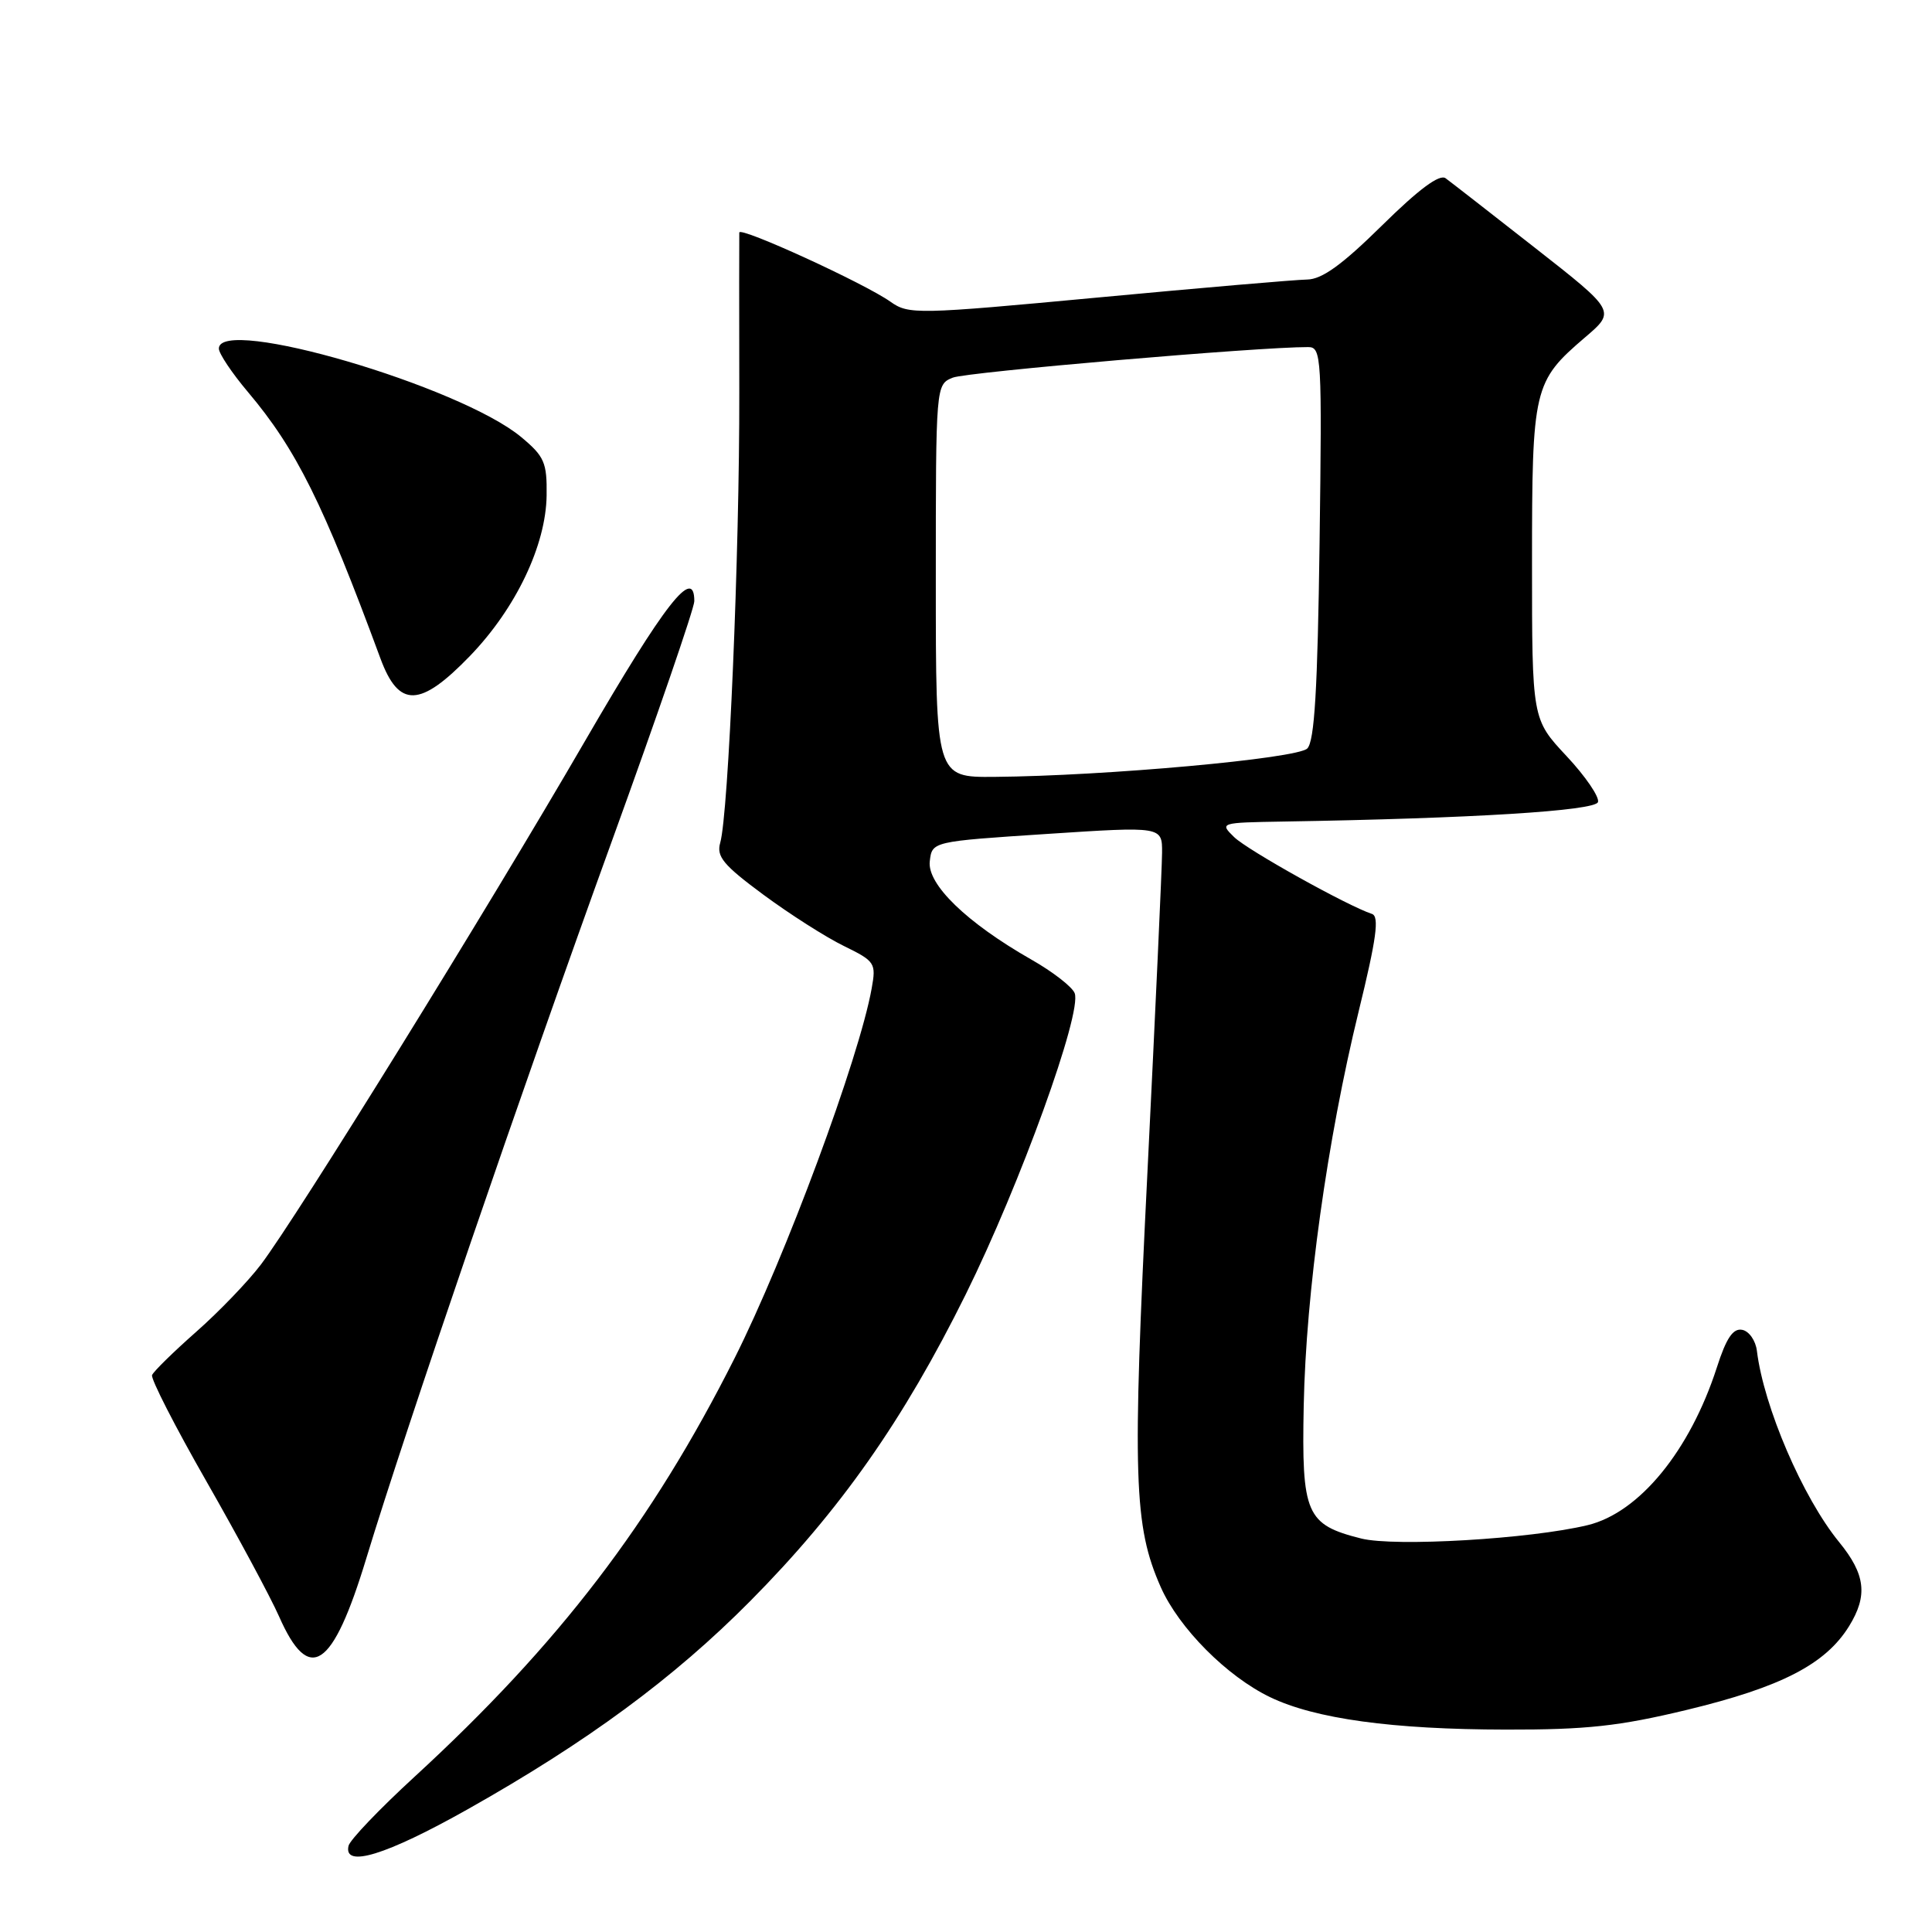 <?xml version="1.0" encoding="UTF-8" standalone="no"?>
<!DOCTYPE svg PUBLIC "-//W3C//DTD SVG 1.1//EN" "http://www.w3.org/Graphics/SVG/1.1/DTD/svg11.dtd" >
<svg xmlns="http://www.w3.org/2000/svg" xmlns:xlink="http://www.w3.org/1999/xlink" version="1.1" viewBox="0 0 256 256">
 <g >
 <path fill="currentColor"
d=" M 61.95 239.75 C 77.81 230.82 89.29 222.36 99.41 212.15 C 111.34 200.11 119.69 188.22 127.97 171.50 C 135.18 156.92 143.40 134.21 142.40 131.60 C 142.08 130.77 139.50 128.76 136.66 127.15 C 128.09 122.26 122.84 117.18 123.20 114.13 C 123.50 111.50 123.50 111.50 138.75 110.50 C 154.00 109.50 154.00 109.50 153.98 113.00 C 153.97 114.92 153.10 133.90 152.05 155.16 C 150.02 195.87 150.23 202.21 153.81 210.31 C 156.21 215.73 162.58 222.14 168.31 224.89 C 174.26 227.75 184.48 229.16 199.54 229.18 C 210.24 229.20 214.54 228.73 223.51 226.57 C 236.03 223.55 241.89 220.52 245.01 215.48 C 247.52 211.42 247.19 208.61 243.69 204.33 C 238.87 198.43 233.71 186.42 232.80 179.01 C 232.64 177.64 231.76 176.38 230.85 176.21 C 229.64 175.97 228.74 177.30 227.49 181.20 C 223.92 192.24 217.21 200.44 210.37 202.09 C 202.81 203.92 184.81 204.98 180.36 203.86 C 173.06 202.02 172.46 200.64 172.75 186.24 C 173.05 171.25 175.86 151.09 180.03 134.01 C 182.39 124.37 182.79 121.43 181.79 121.10 C 178.54 120.03 165.30 112.65 163.53 110.92 C 161.58 109.02 161.65 109.00 170.03 108.86 C 195.03 108.45 211.36 107.44 211.74 106.28 C 211.96 105.62 210.09 102.87 207.57 100.18 C 203.00 95.29 203.00 95.29 203.00 74.60 C 203.00 51.37 203.19 50.56 210.02 44.71 C 214.10 41.23 214.10 41.23 203.42 32.86 C 197.55 28.26 192.21 24.10 191.55 23.62 C 190.75 23.03 188.01 25.06 183.13 29.87 C 177.83 35.09 175.18 37.01 173.20 37.04 C 171.72 37.06 159.25 38.13 145.50 39.42 C 121.47 41.67 120.40 41.69 117.99 39.98 C 114.53 37.53 98.01 29.97 97.96 30.81 C 97.94 31.19 97.94 40.72 97.96 52.00 C 98.00 73.29 96.53 107.89 95.43 111.68 C 94.91 113.50 95.86 114.64 101.15 118.55 C 104.64 121.13 109.44 124.19 111.82 125.35 C 115.95 127.37 116.11 127.61 115.50 130.98 C 113.84 140.23 104.05 166.63 97.32 180.00 C 86.37 201.75 74.05 217.86 54.93 235.43 C 50.29 239.69 46.35 243.81 46.18 244.59 C 45.50 247.56 51.14 245.83 61.95 239.75 Z  M 48.54 206.48 C 53.78 189.24 69.15 144.35 81.09 111.41 C 87.09 94.86 92.00 80.57 92.00 79.66 C 92.00 74.95 88.13 79.90 77.48 98.25 C 64.48 120.67 39.36 161.23 34.57 167.56 C 32.88 169.79 29.02 173.81 26.00 176.47 C 22.98 179.14 20.34 181.72 20.15 182.21 C 19.96 182.69 23.20 189.03 27.36 196.30 C 31.51 203.56 35.83 211.60 36.97 214.17 C 40.97 223.26 44.07 221.20 48.54 206.48 Z  M 62.29 86.90 C 68.36 80.60 72.34 72.26 72.43 65.65 C 72.49 61.30 72.14 60.48 69.08 57.93 C 60.99 51.17 29.00 41.80 29.00 46.19 C 29.00 46.84 30.73 49.43 32.85 51.94 C 39.27 59.55 42.83 66.72 50.41 87.25 C 52.85 93.85 55.66 93.77 62.29 86.90 Z  M 124.00 76.98 C 124.00 50.96 124.00 50.96 126.25 50.04 C 128.09 49.30 166.85 45.96 173.35 45.99 C 175.11 46.00 175.18 47.25 174.85 71.95 C 174.59 91.34 174.18 98.23 173.22 99.18 C 171.88 100.52 146.45 102.82 131.75 102.94 C 124.00 103.00 124.00 103.00 124.00 76.98 Z "/>
</g>
</svg>